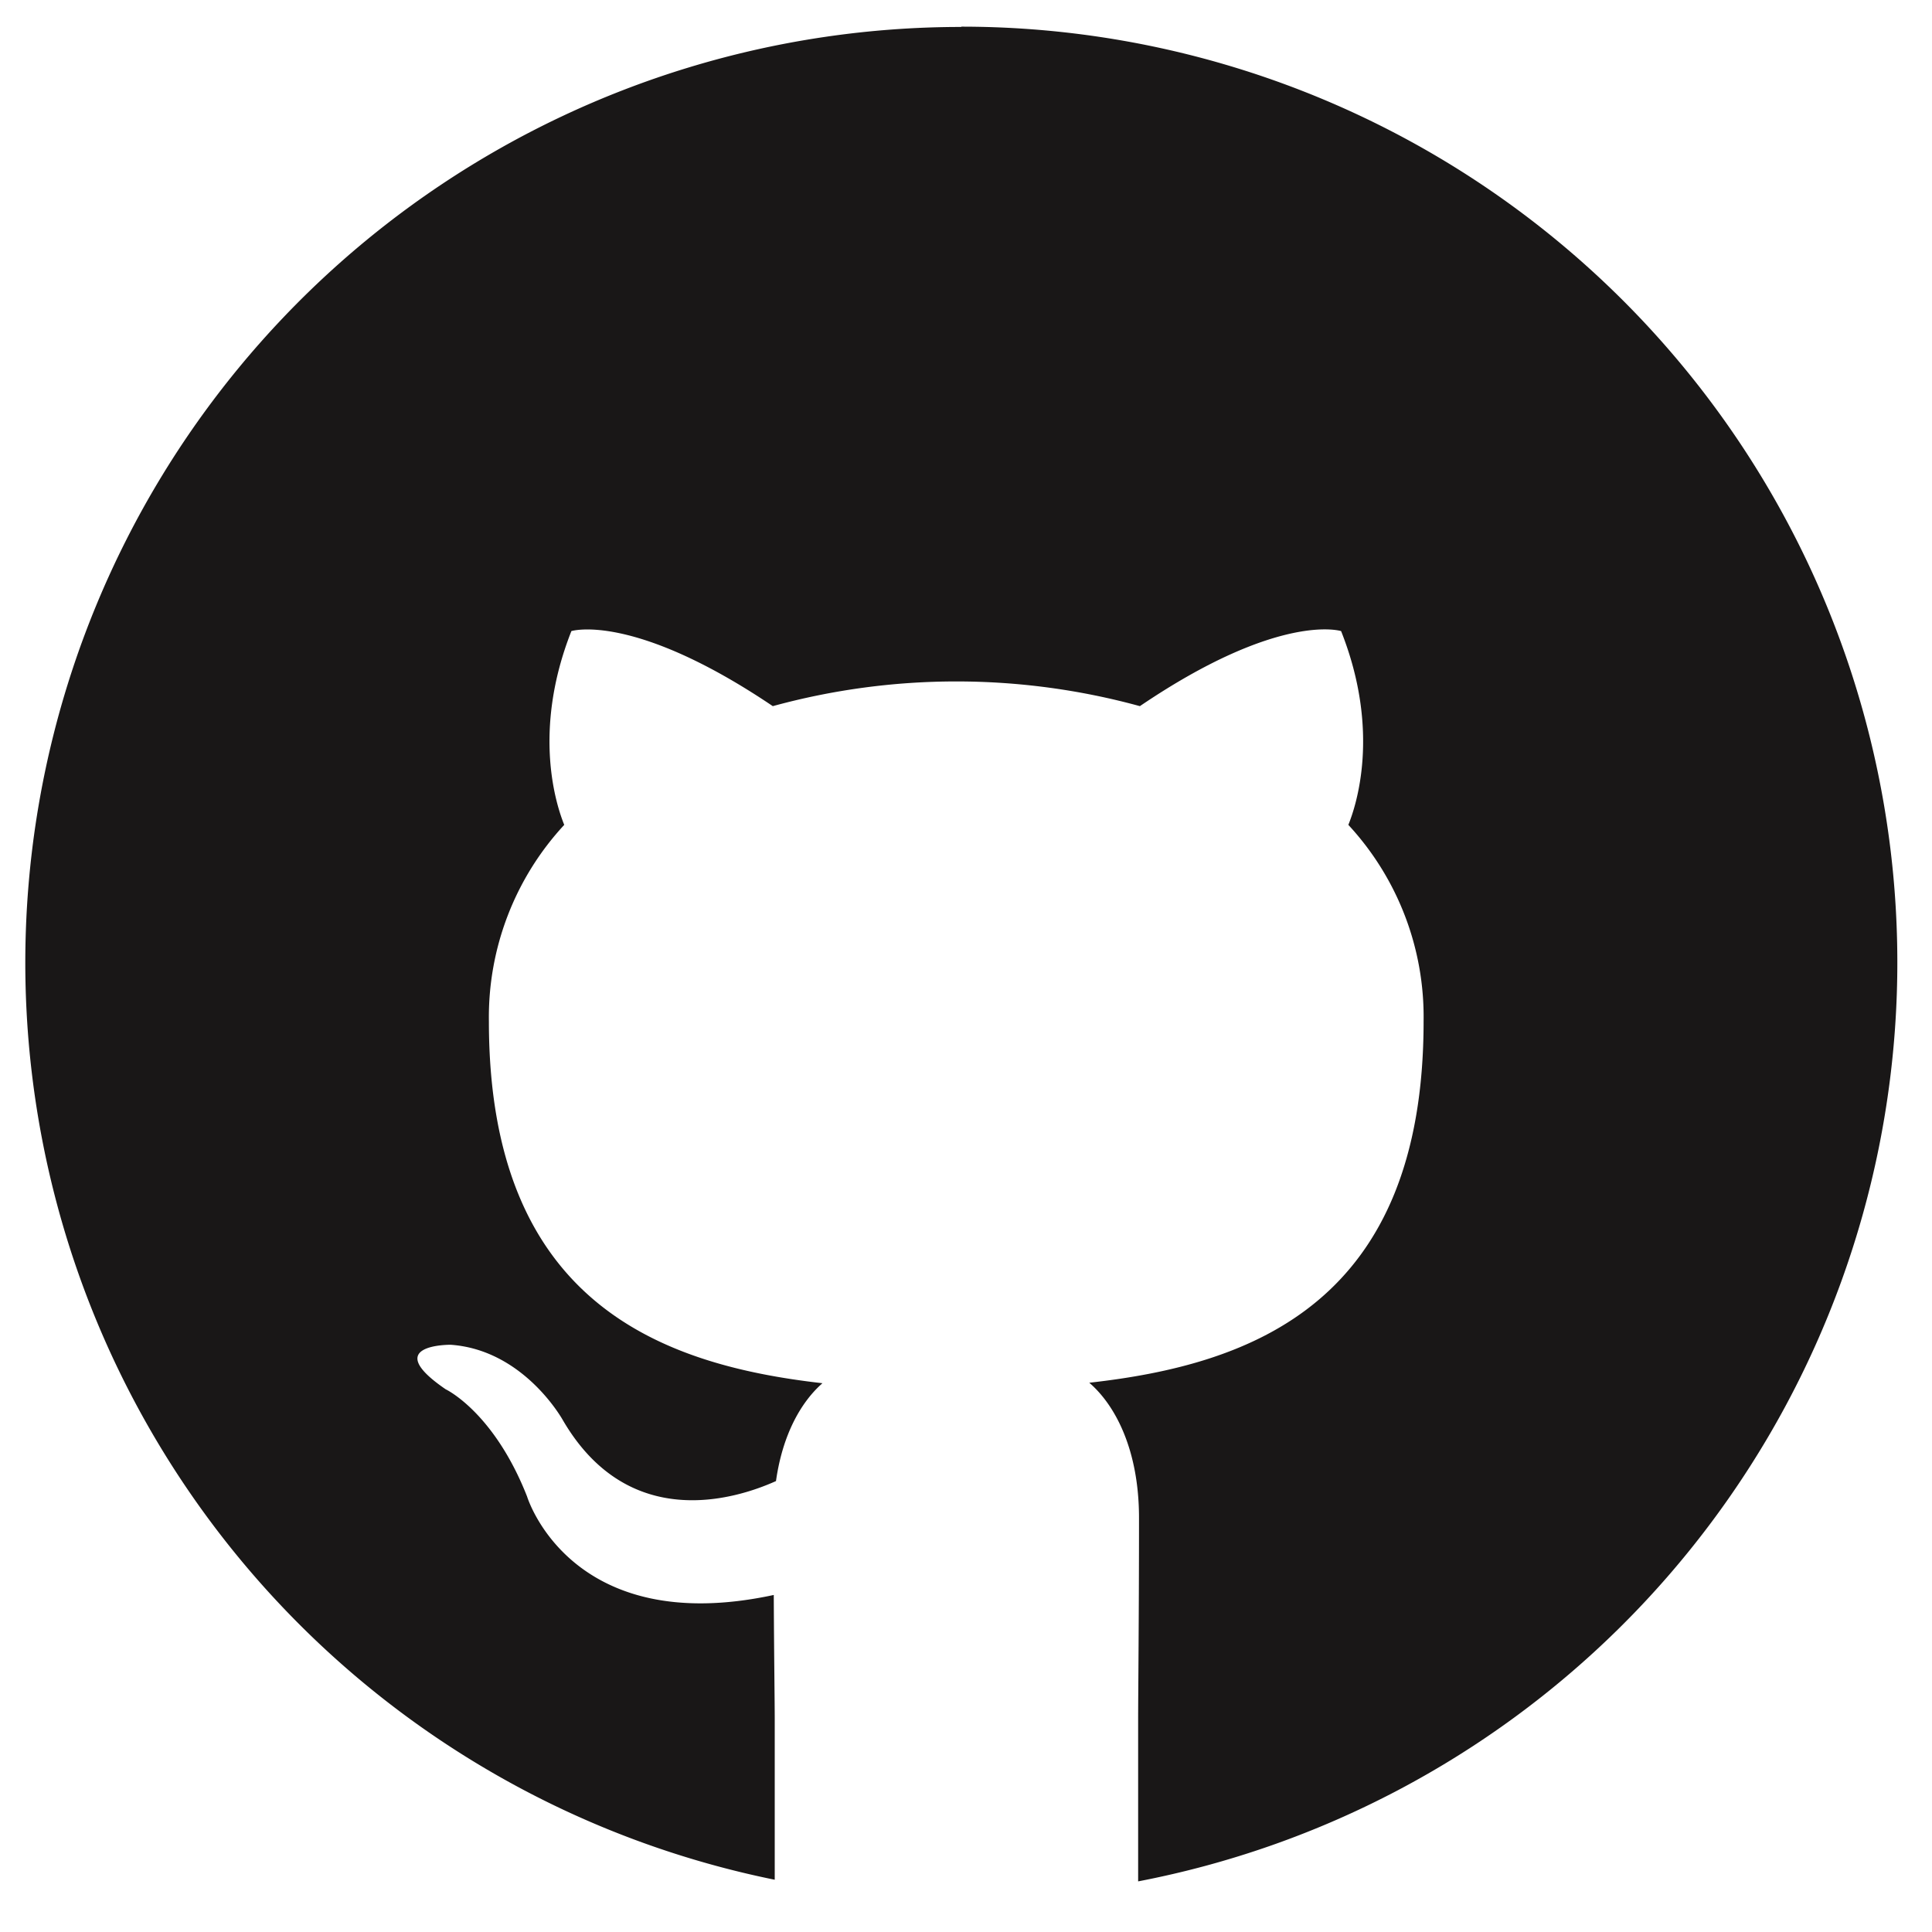 <svg id="Layer_1" data-name="Layer 1" xmlns="http://www.w3.org/2000/svg" viewBox="0 0 200 200"><defs><style>.cls-1{fill:#191717;fill-rule:evenodd;}</style></defs><title>github</title><path class="cls-1" d="M99.49,2.79A96.87,96.87,0,0,0,80.2,194.59V178c0-1.8-.07-6.57-.1-12.89C59,169.65,54.56,154.91,54.56,154.91c-3.45-8.76-8.42-11.09-8.42-11.09-6.88-4.7.52-4.61.52-4.61,7.61.54,11.61,7.81,11.61,7.81,6.76,11.58,17.74,8.24,22.06,6.3.69-4.9,2.65-8.24,4.81-10.13-16.83-1.91-34.53-8.42-34.53-37.46a29.3,29.3,0,0,1,7.8-20.34c-.78-1.92-3.38-9.62.74-20.06,0,0,6.36-2,20.85,7.77a71.85,71.85,0,0,1,38,0c14.47-9.81,20.83-7.77,20.83-7.77,4.14,10.44,1.53,18.14.75,20.06a29.25,29.25,0,0,1,7.79,20.34c0,29.12-17.72,35.53-34.61,37.41,2.72,2.34,5.15,7,5.15,14,0,10.13-.09,18.31-.09,20.8v16.82a96.87,96.87,0,0,0-18.29-192Z"/></svg>